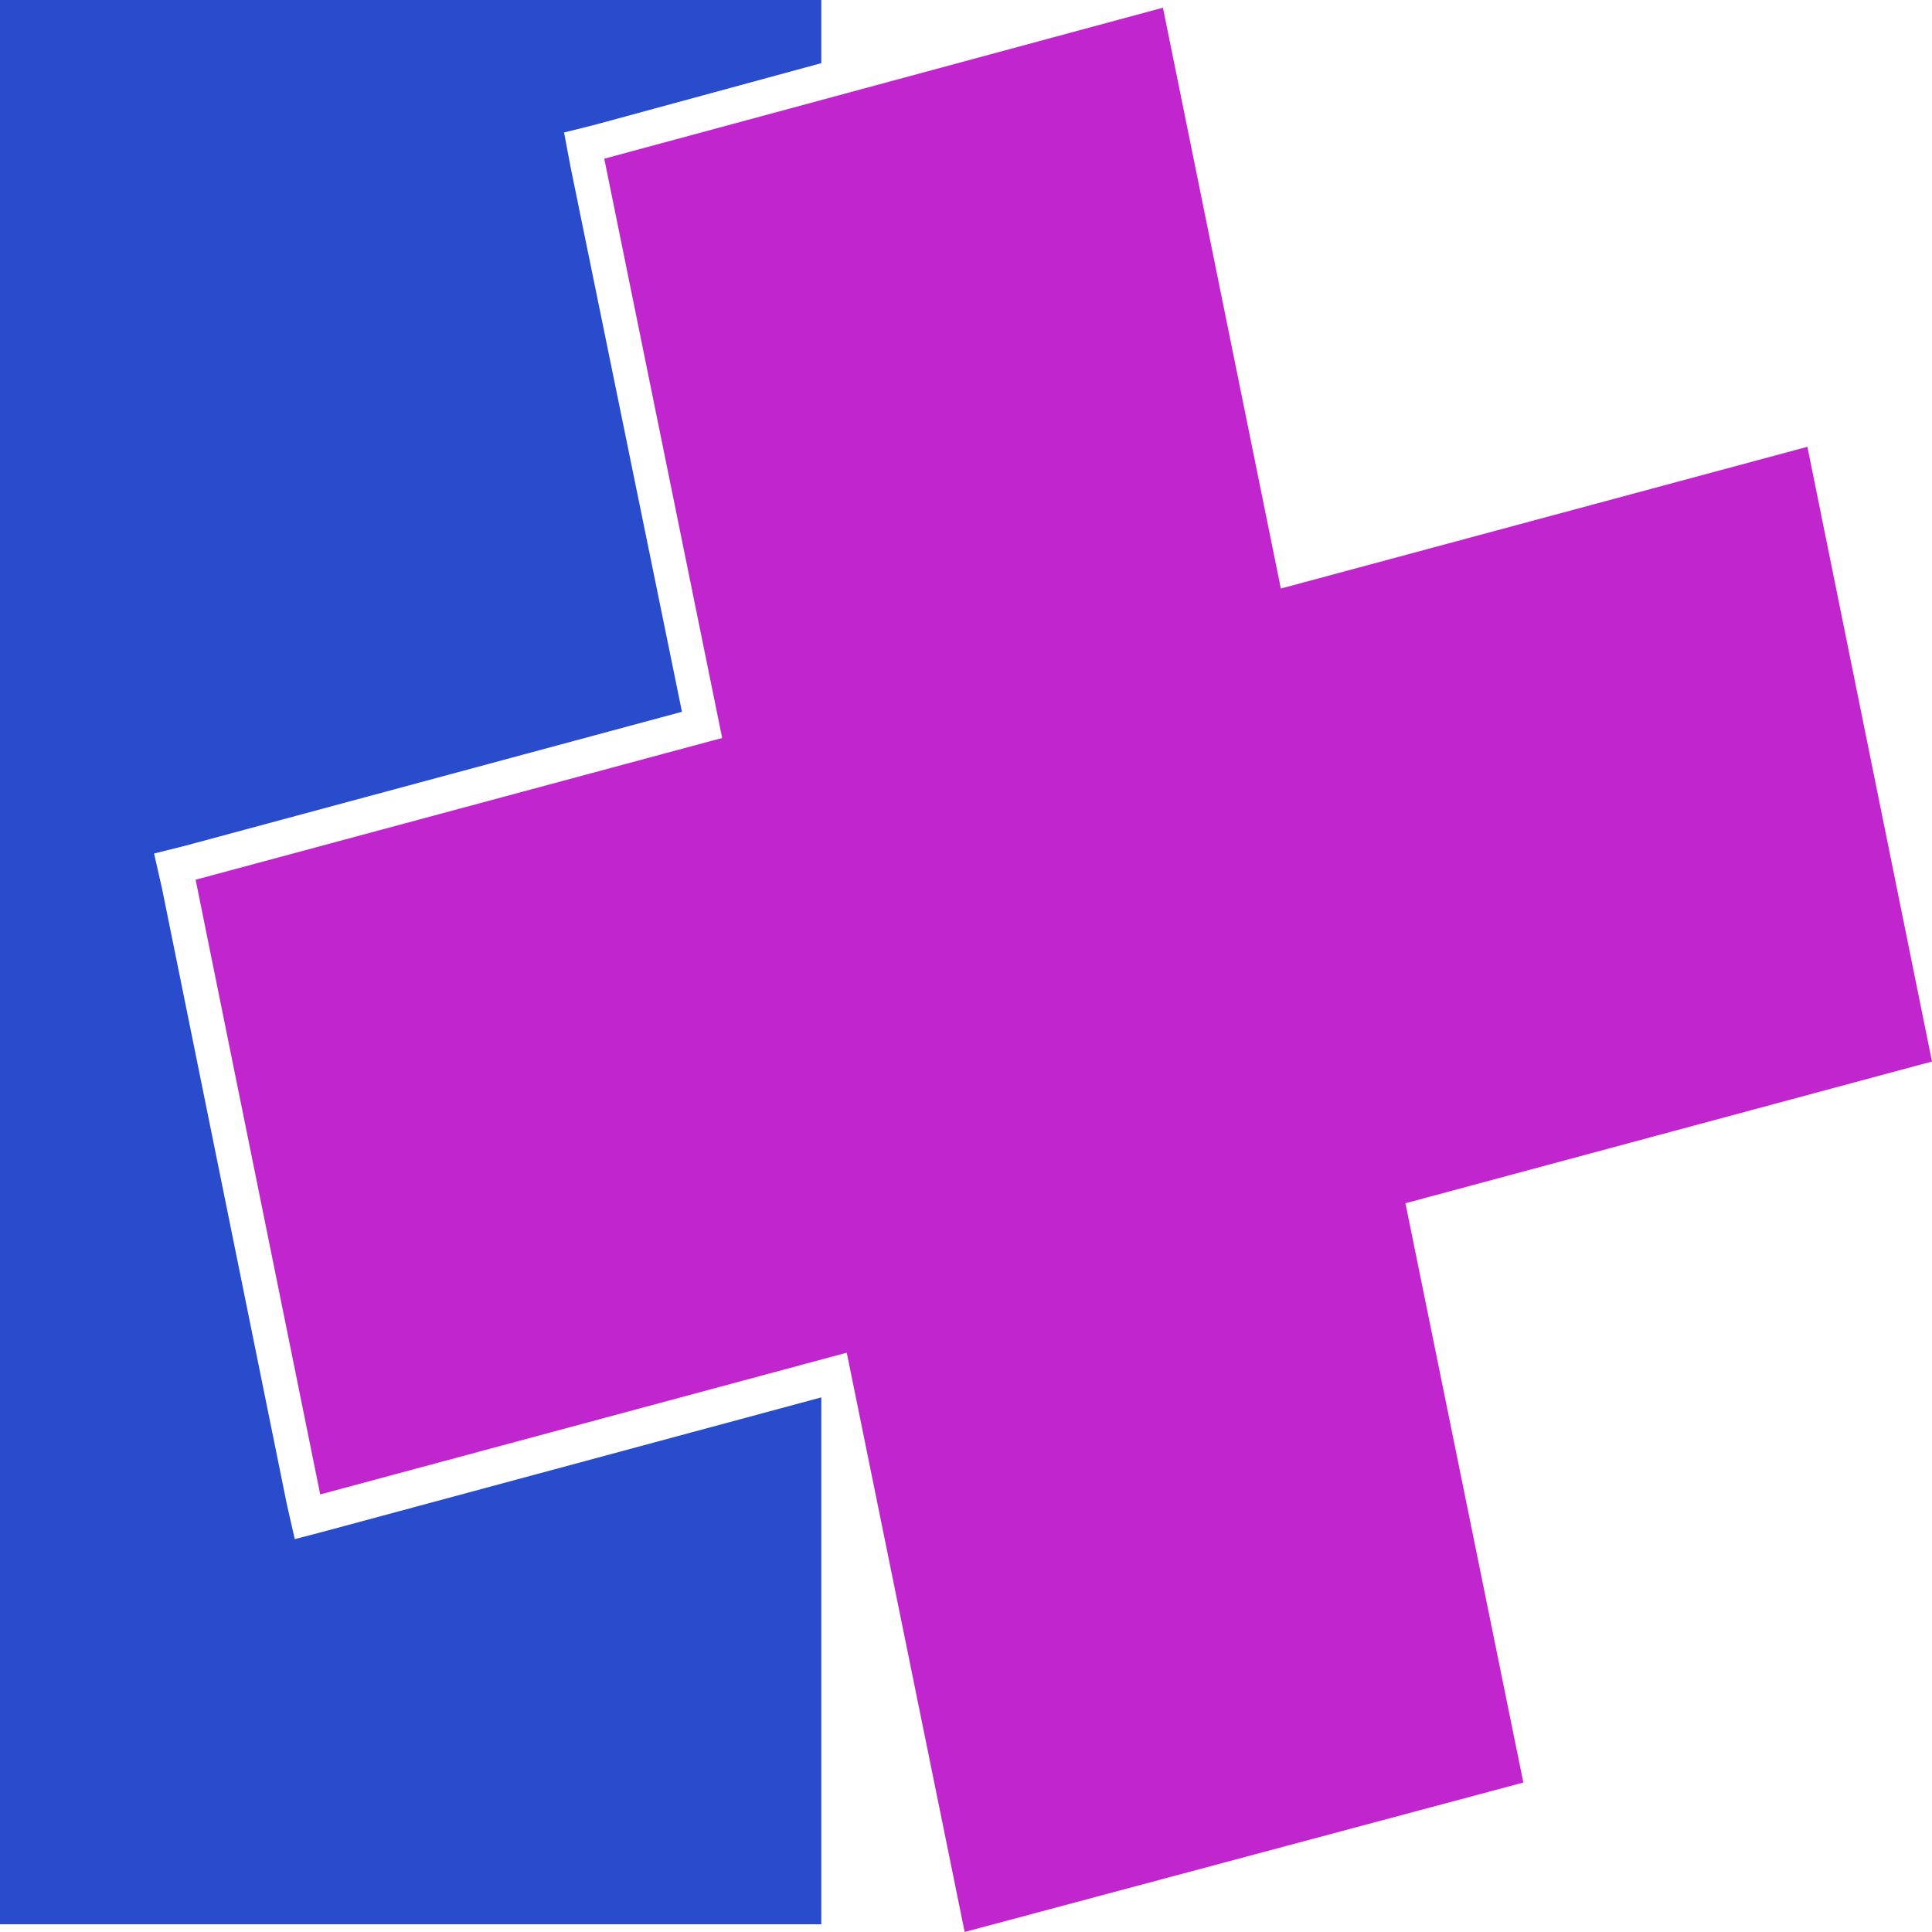 <svg width="560" height="560" viewBox="0 0 560 560" fill="none" xmlns="http://www.w3.org/2000/svg">
<path d="M238.058 0V18.309L172.427 36.172L163.495 38.405L165.437 48.676L197.67 206.316L53.592 245.167L44.66 247.4L46.99 257.671L83.107 435.853L85.437 446.124L93.981 443.892L238.058 405.04V557.767H0V0H238.058Z" fill="#284CCB"/>
<path d="M337.087 2.233L371.262 170.59L523.884 129.506L560 307.687L407.379 348.772L441.553 516.683L279.612 560L245.437 392.089L92.815 433.174L56.699 254.992L209.32 213.908L175.146 45.997L337.087 2.233Z" fill="#C126CE"/>
</svg>
